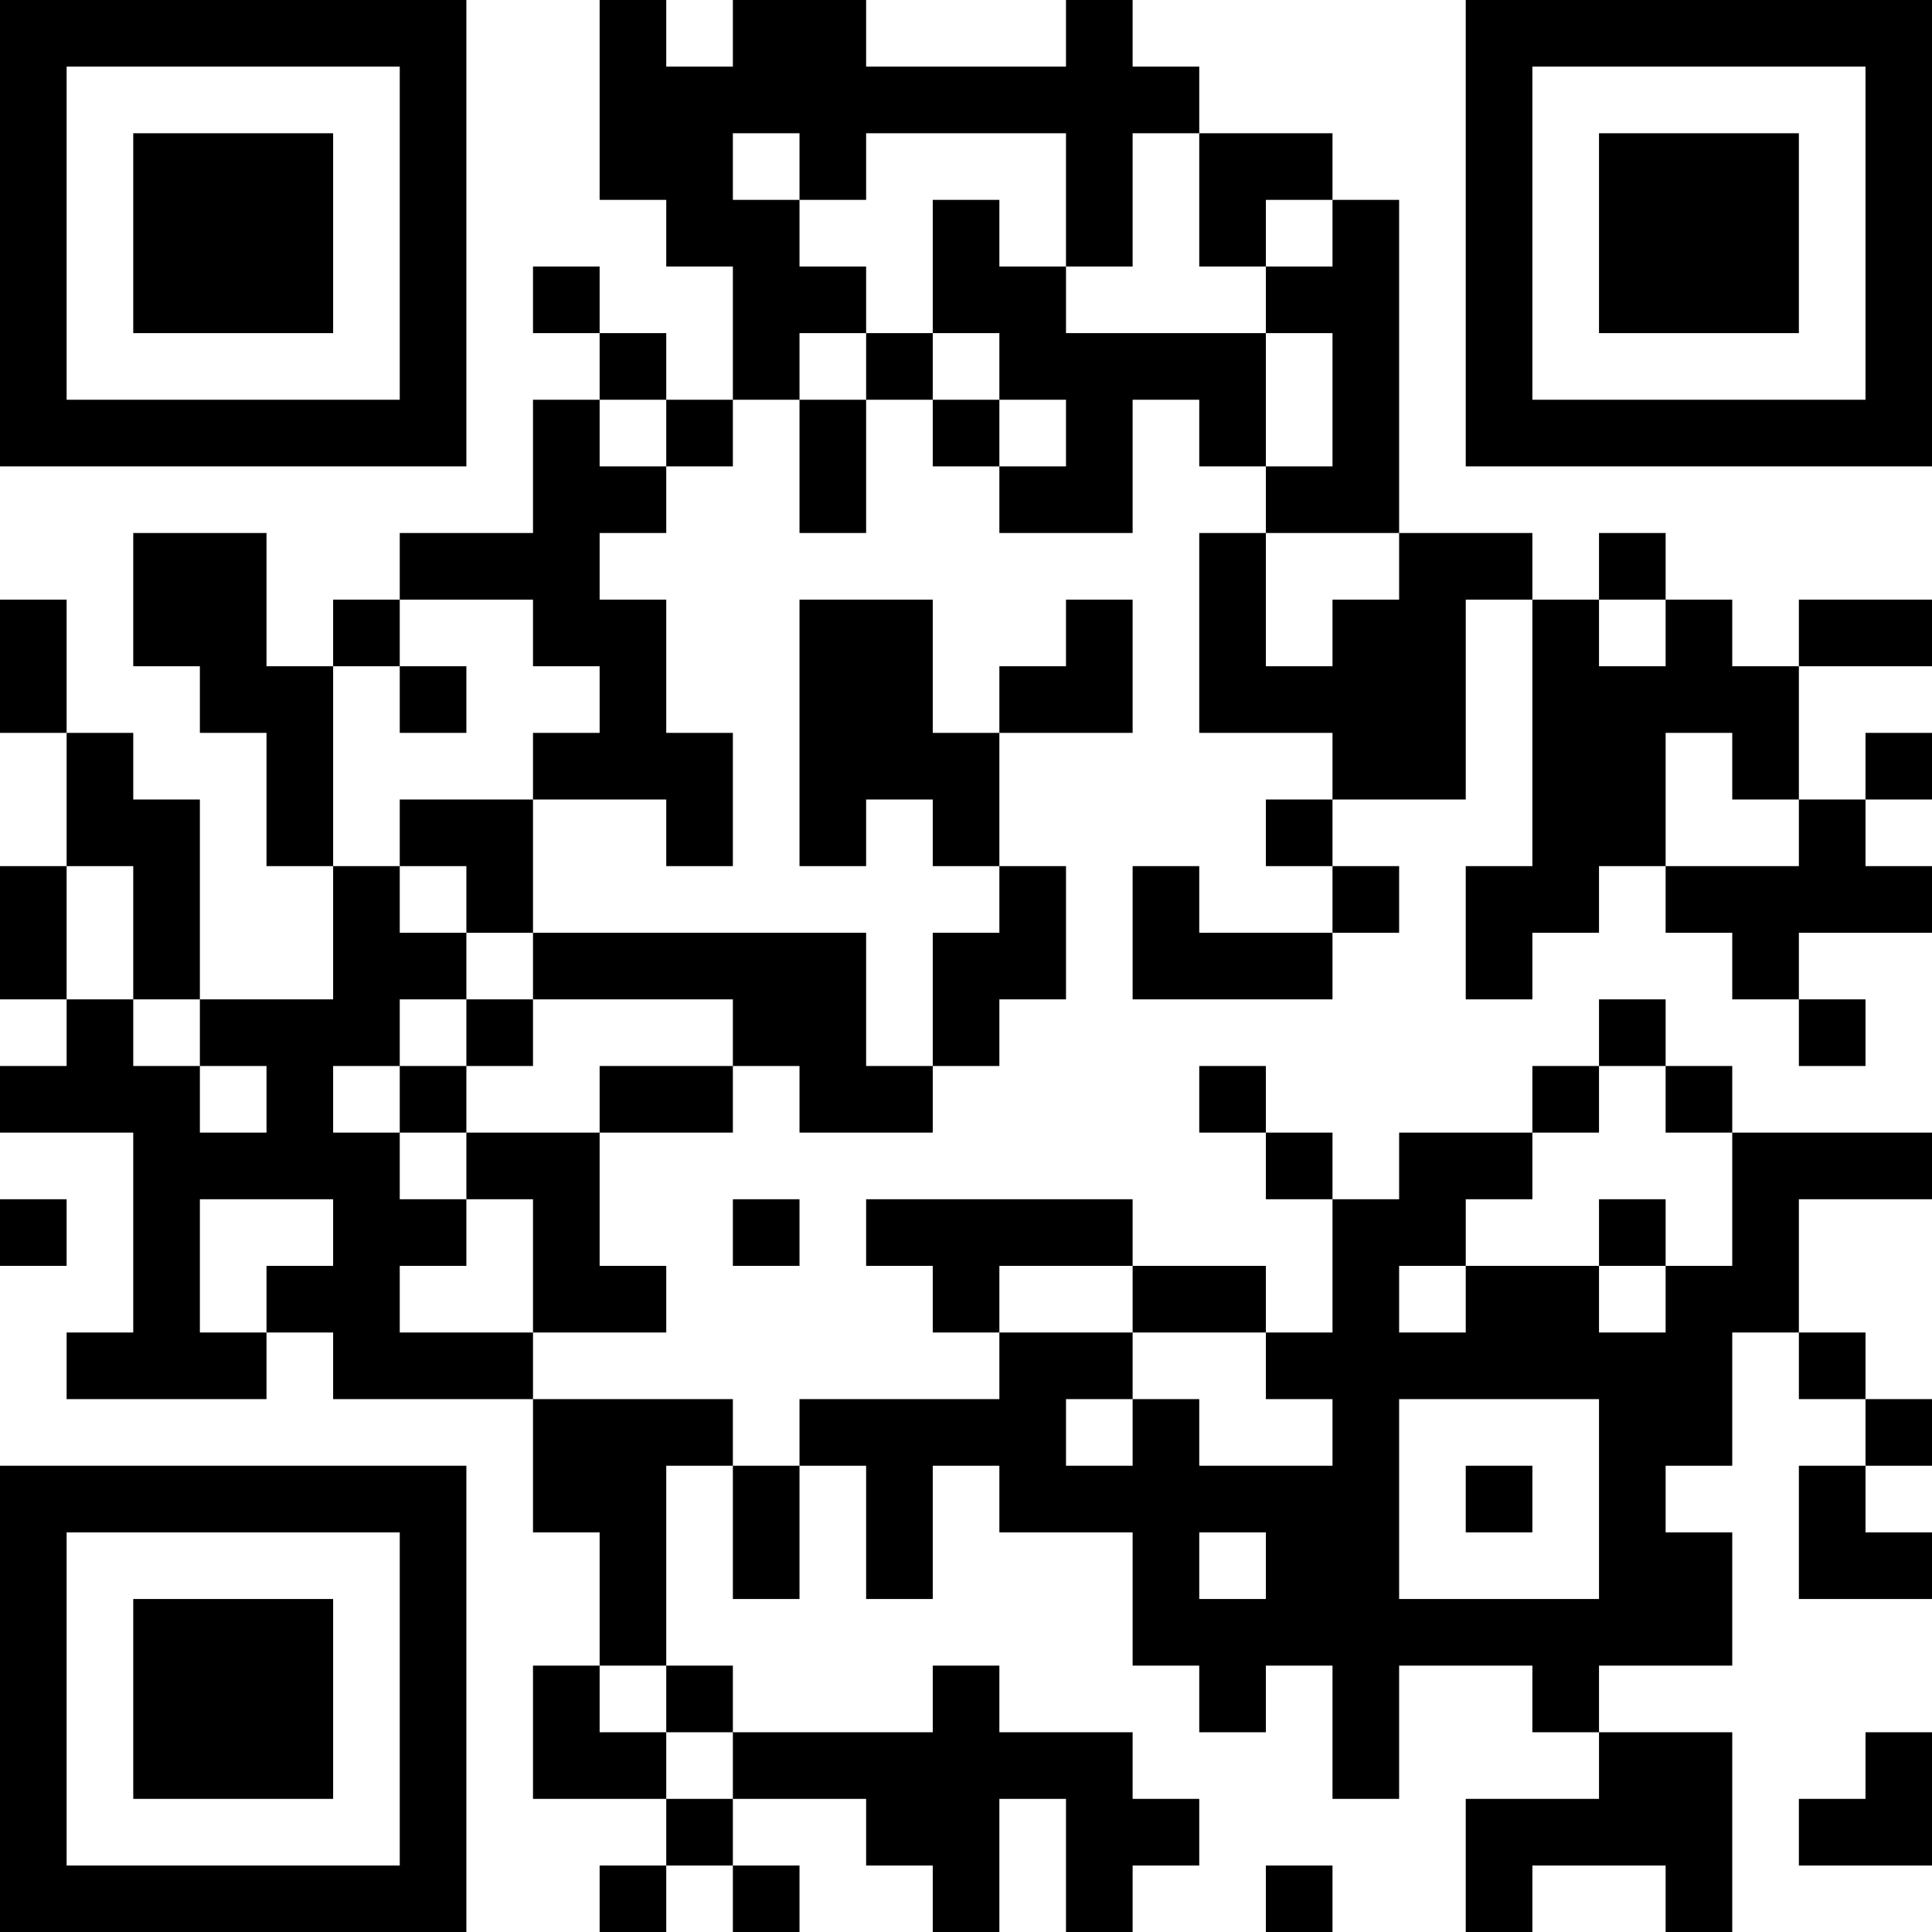 <?xml version="1.0" encoding="UTF-8"?>
<svg xmlns="http://www.w3.org/2000/svg" version="1.1" width="200" height="200" viewBox="0 0 200 200"><rect x="0" y="0" width="200" height="200" fill="#ffffff"/><g transform="scale(6.897)"><g transform="translate(0,0)"><path fill-rule="evenodd" d="M9 0L9 3L10 3L10 4L11 4L11 6L10 6L10 5L9 5L9 4L8 4L8 5L9 5L9 6L8 6L8 8L6 8L6 9L5 9L5 10L4 10L4 8L2 8L2 10L3 10L3 11L4 11L4 13L5 13L5 15L3 15L3 12L2 12L2 11L1 11L1 9L0 9L0 11L1 11L1 13L0 13L0 15L1 15L1 16L0 16L0 17L2 17L2 20L1 20L1 21L4 21L4 20L5 20L5 21L8 21L8 23L9 23L9 25L8 25L8 27L10 27L10 28L9 28L9 29L10 29L10 28L11 28L11 29L12 29L12 28L11 28L11 27L13 27L13 28L14 28L14 29L15 29L15 27L16 27L16 29L17 29L17 28L18 28L18 27L17 27L17 26L15 26L15 25L14 25L14 26L11 26L11 25L10 25L10 22L11 22L11 24L12 24L12 22L13 22L13 24L14 24L14 22L15 22L15 23L17 23L17 25L18 25L18 26L19 26L19 25L20 25L20 27L21 27L21 25L23 25L23 26L24 26L24 27L22 27L22 29L23 29L23 28L25 28L25 29L26 29L26 26L24 26L24 25L26 25L26 23L25 23L25 22L26 22L26 20L27 20L27 21L28 21L28 22L27 22L27 24L29 24L29 23L28 23L28 22L29 22L29 21L28 21L28 20L27 20L27 18L29 18L29 17L26 17L26 16L25 16L25 15L24 15L24 16L23 16L23 17L21 17L21 18L20 18L20 17L19 17L19 16L18 16L18 17L19 17L19 18L20 18L20 20L19 20L19 19L17 19L17 18L13 18L13 19L14 19L14 20L15 20L15 21L12 21L12 22L11 22L11 21L8 21L8 20L10 20L10 19L9 19L9 17L11 17L11 16L12 16L12 17L14 17L14 16L15 16L15 15L16 15L16 13L15 13L15 11L17 11L17 9L16 9L16 10L15 10L15 11L14 11L14 9L12 9L12 13L13 13L13 12L14 12L14 13L15 13L15 14L14 14L14 16L13 16L13 14L8 14L8 12L10 12L10 13L11 13L11 11L10 11L10 9L9 9L9 8L10 8L10 7L11 7L11 6L12 6L12 8L13 8L13 6L14 6L14 7L15 7L15 8L17 8L17 6L18 6L18 7L19 7L19 8L18 8L18 11L20 11L20 12L19 12L19 13L20 13L20 14L18 14L18 13L17 13L17 15L20 15L20 14L21 14L21 13L20 13L20 12L22 12L22 9L23 9L23 13L22 13L22 15L23 15L23 14L24 14L24 13L25 13L25 14L26 14L26 15L27 15L27 16L28 16L28 15L27 15L27 14L29 14L29 13L28 13L28 12L29 12L29 11L28 11L28 12L27 12L27 10L29 10L29 9L27 9L27 10L26 10L26 9L25 9L25 8L24 8L24 9L23 9L23 8L21 8L21 3L20 3L20 2L18 2L18 1L17 1L17 0L16 0L16 1L13 1L13 0L11 0L11 1L10 1L10 0ZM11 2L11 3L12 3L12 4L13 4L13 5L12 5L12 6L13 6L13 5L14 5L14 6L15 6L15 7L16 7L16 6L15 6L15 5L14 5L14 3L15 3L15 4L16 4L16 5L19 5L19 7L20 7L20 5L19 5L19 4L20 4L20 3L19 3L19 4L18 4L18 2L17 2L17 4L16 4L16 2L13 2L13 3L12 3L12 2ZM9 6L9 7L10 7L10 6ZM19 8L19 10L20 10L20 9L21 9L21 8ZM6 9L6 10L5 10L5 13L6 13L6 14L7 14L7 15L6 15L6 16L5 16L5 17L6 17L6 18L7 18L7 19L6 19L6 20L8 20L8 18L7 18L7 17L9 17L9 16L11 16L11 15L8 15L8 14L7 14L7 13L6 13L6 12L8 12L8 11L9 11L9 10L8 10L8 9ZM24 9L24 10L25 10L25 9ZM6 10L6 11L7 11L7 10ZM25 11L25 13L27 13L27 12L26 12L26 11ZM1 13L1 15L2 15L2 16L3 16L3 17L4 17L4 16L3 16L3 15L2 15L2 13ZM7 15L7 16L6 16L6 17L7 17L7 16L8 16L8 15ZM24 16L24 17L23 17L23 18L22 18L22 19L21 19L21 20L22 20L22 19L24 19L24 20L25 20L25 19L26 19L26 17L25 17L25 16ZM0 18L0 19L1 19L1 18ZM3 18L3 20L4 20L4 19L5 19L5 18ZM11 18L11 19L12 19L12 18ZM24 18L24 19L25 19L25 18ZM15 19L15 20L17 20L17 21L16 21L16 22L17 22L17 21L18 21L18 22L20 22L20 21L19 21L19 20L17 20L17 19ZM21 21L21 24L24 24L24 21ZM22 22L22 23L23 23L23 22ZM18 23L18 24L19 24L19 23ZM9 25L9 26L10 26L10 27L11 27L11 26L10 26L10 25ZM28 26L28 27L27 27L27 28L29 28L29 26ZM19 28L19 29L20 29L20 28ZM0 0L0 7L7 7L7 0ZM1 1L1 6L6 6L6 1ZM2 2L2 5L5 5L5 2ZM22 0L22 7L29 7L29 0ZM23 1L23 6L28 6L28 1ZM24 2L24 5L27 5L27 2ZM0 22L0 29L7 29L7 22ZM1 23L1 28L6 28L6 23ZM2 24L2 27L5 27L5 24Z" fill="#000000"/></g></g></svg>
